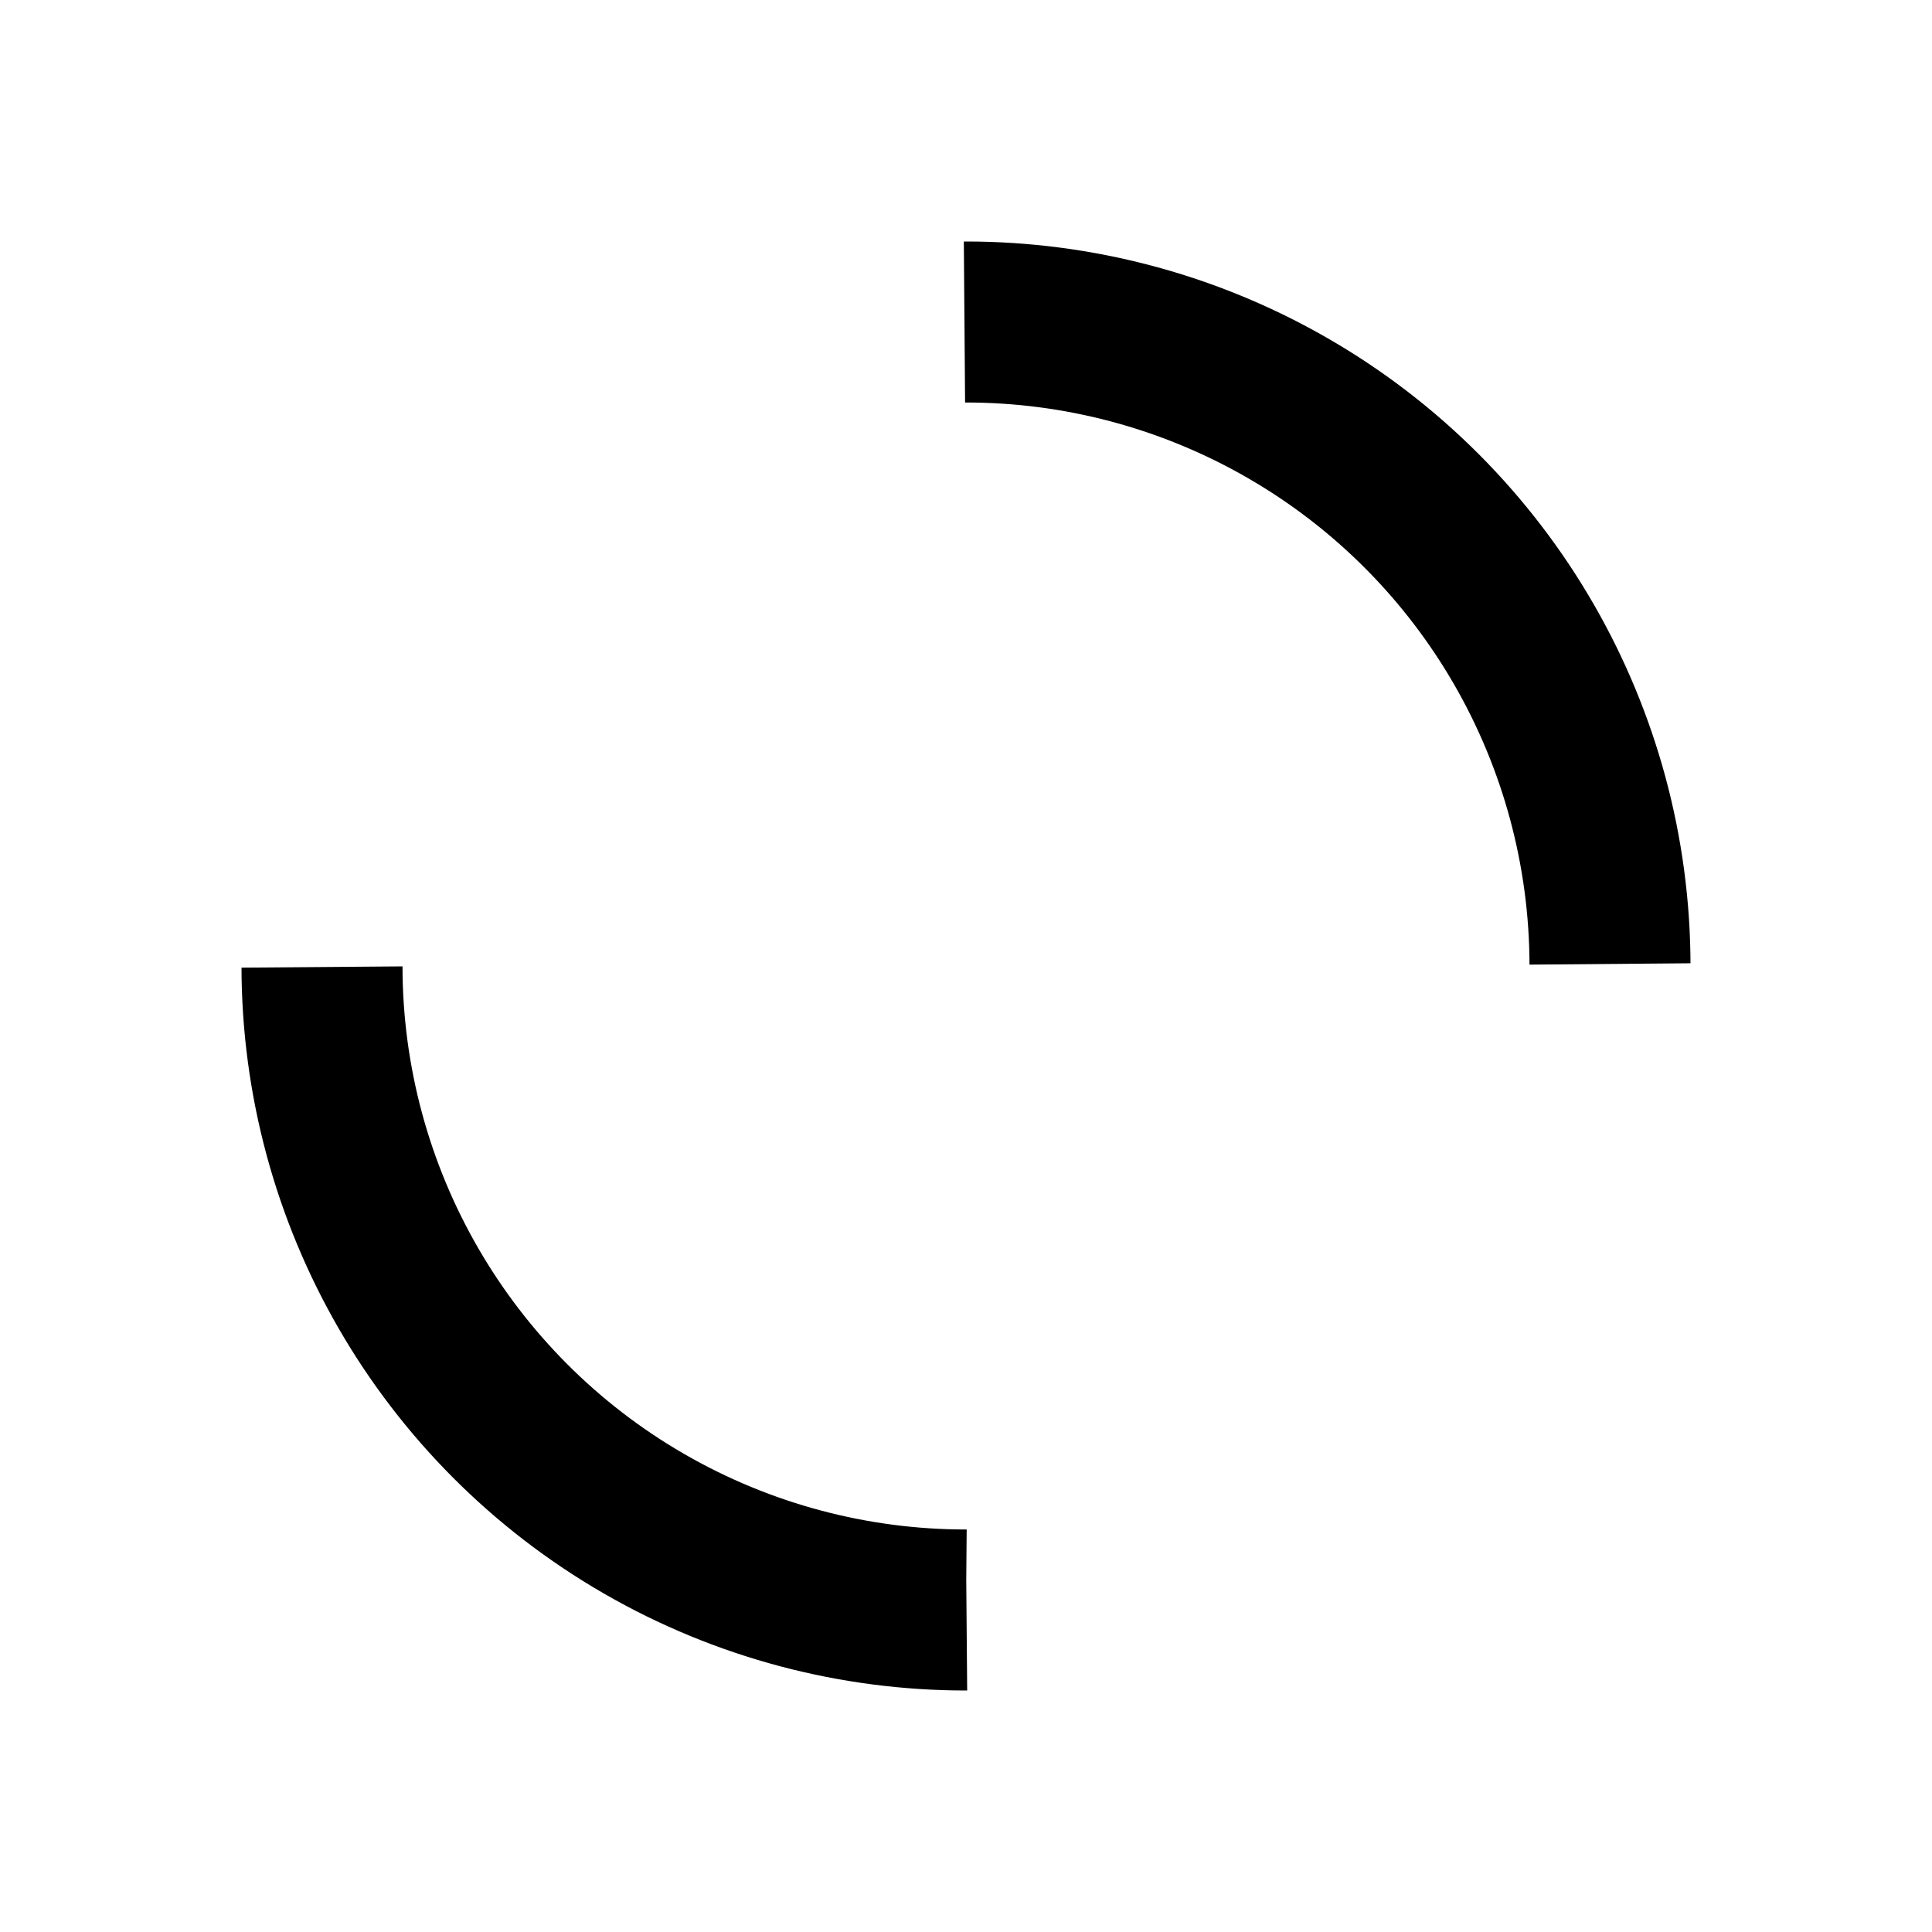 <svg xmlns="http://www.w3.org/2000/svg" width="24" height="24" viewBox="0 0 24 24" fill="none">
    <circle cx="12" cy="12" r="8" stroke-width="2" stroke="currentColor" stroke-dashoffset="12.56" stroke-dasharray="12.56 " />
</svg>